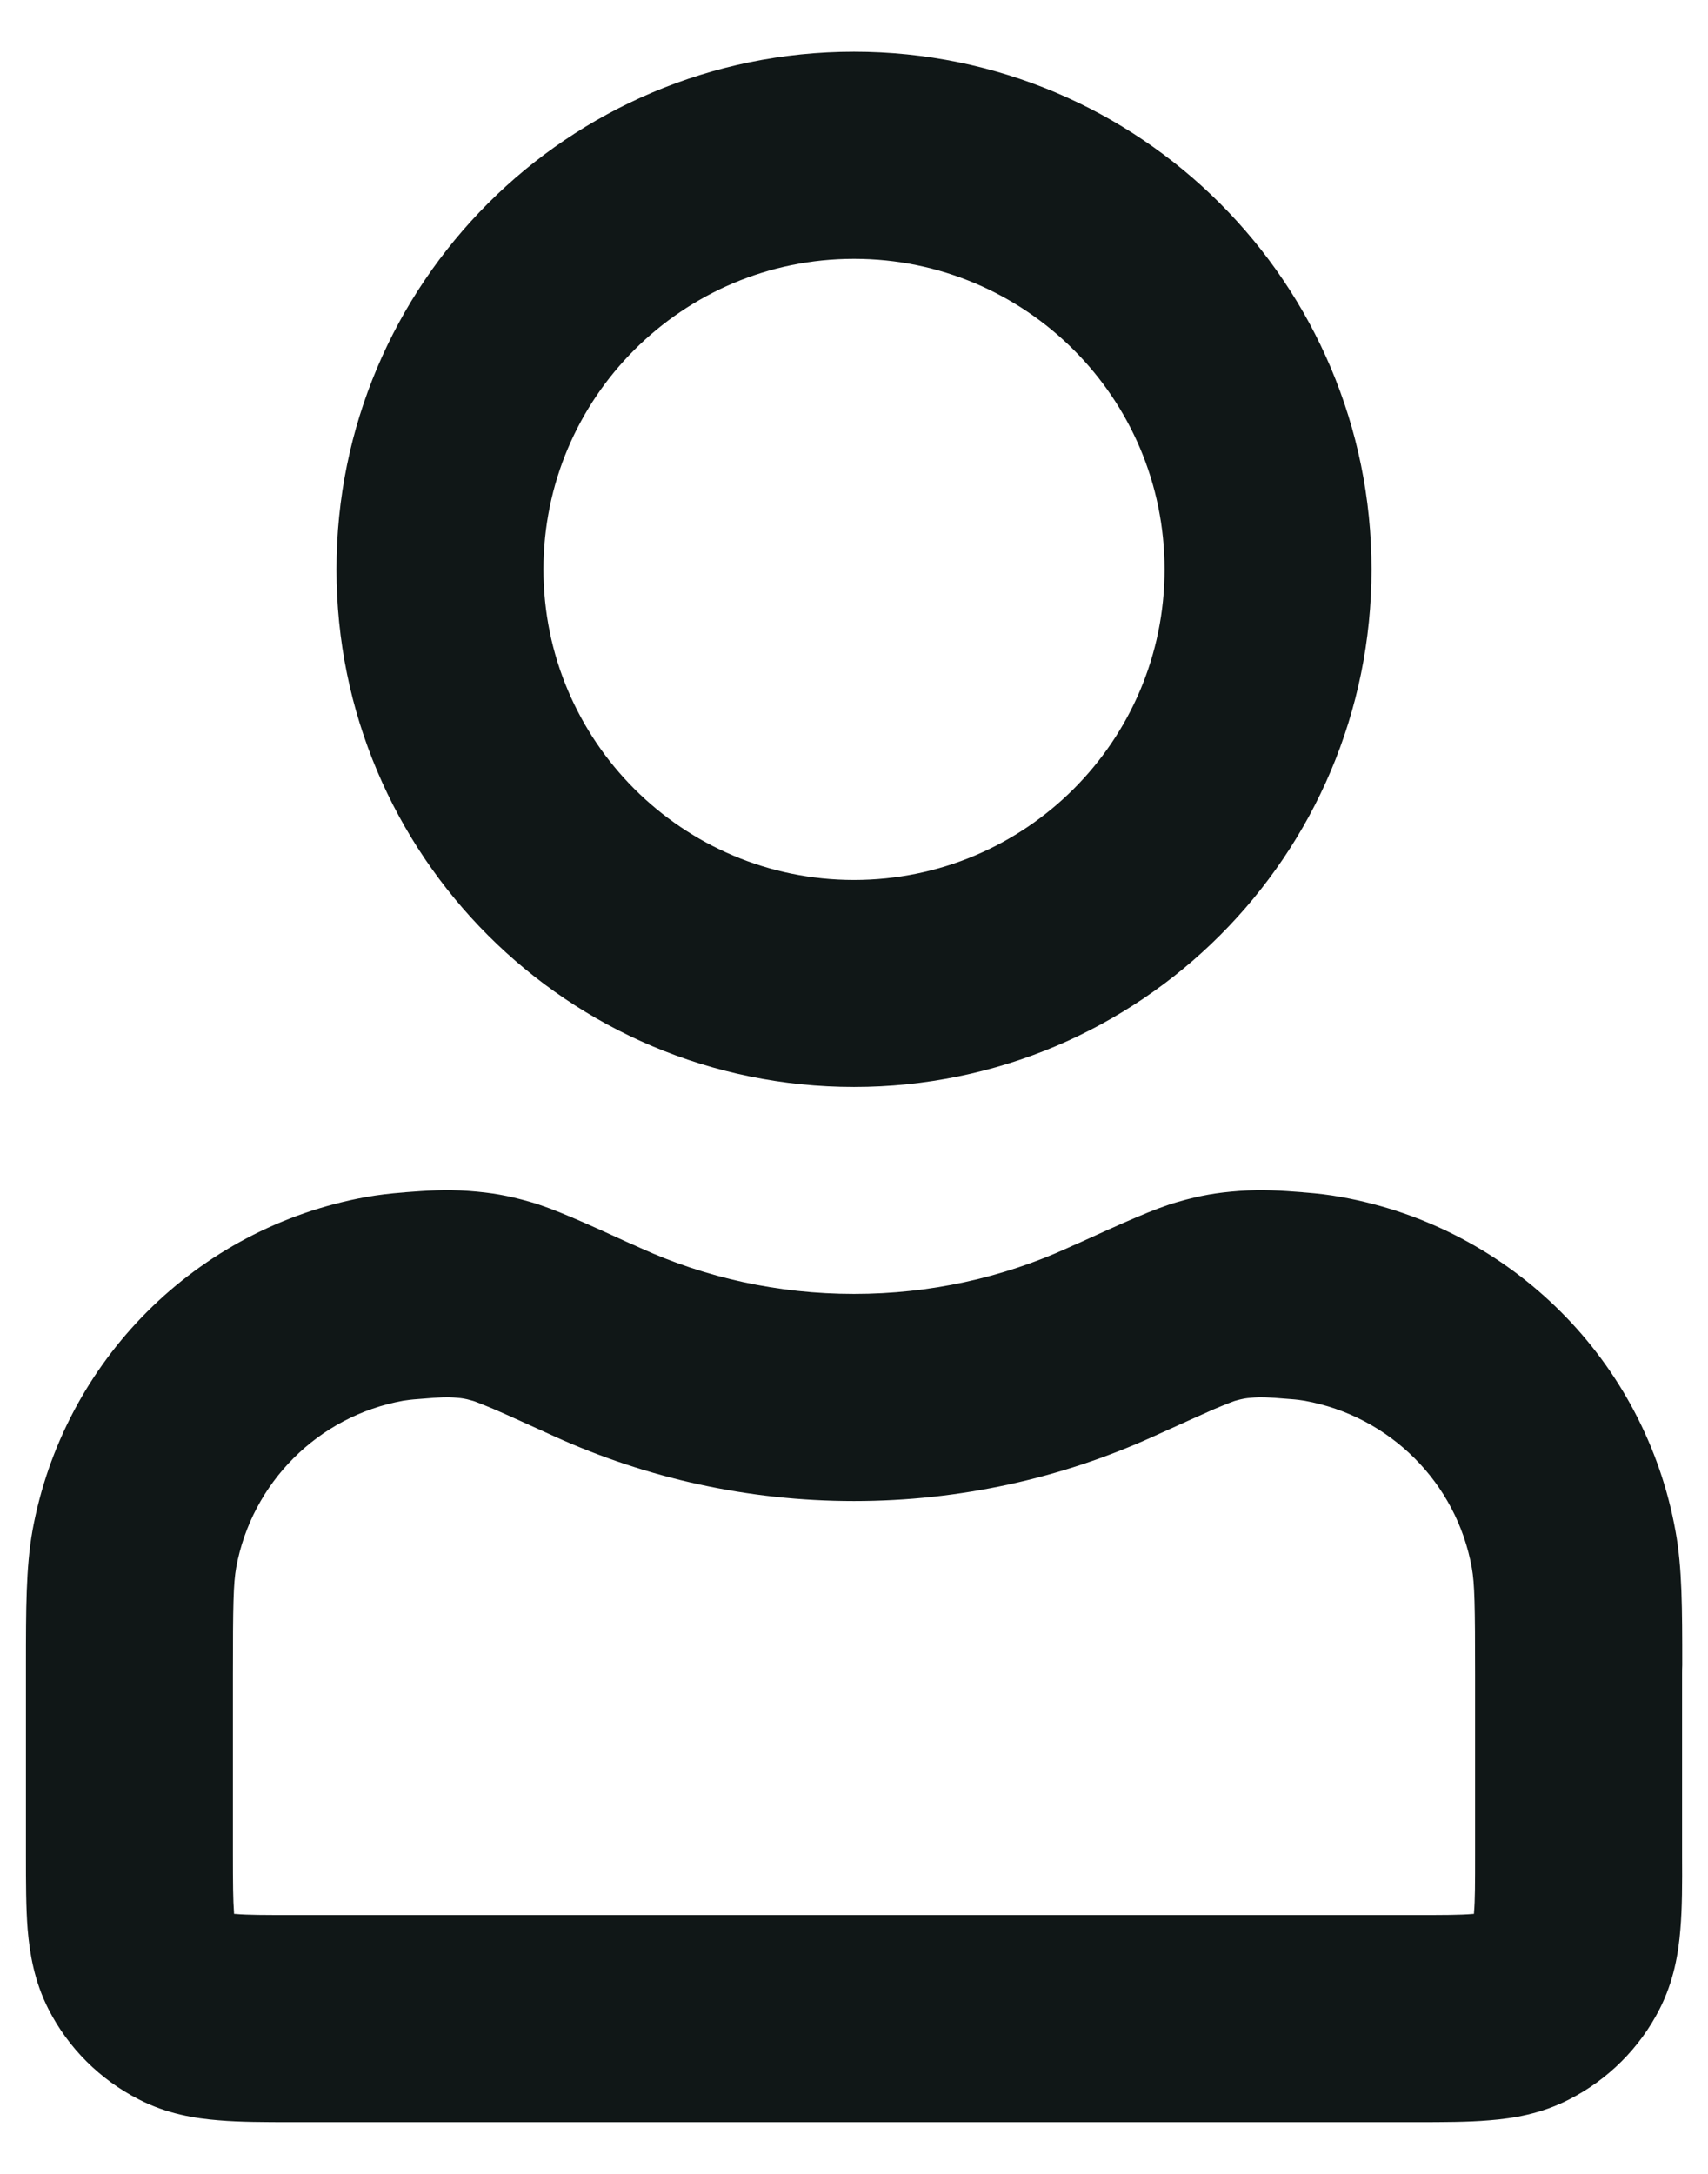 <svg width="11" height="14" viewBox="0 0 11 14" fill="none" xmlns="http://www.w3.org/2000/svg">
<path fill-rule="evenodd" clip-rule="evenodd" d="M5.5 1.667C4.396 1.667 3.5 2.562 3.5 3.667C3.5 4.771 4.396 5.667 5.5 5.667C6.605 5.667 7.5 4.771 7.5 3.667C7.5 2.562 6.605 1.667 5.5 1.667ZM2.167 3.667C2.167 1.826 3.659 0.333 5.5 0.333C7.341 0.333 8.833 1.826 8.833 3.667C8.833 5.508 7.341 7 5.5 7C3.659 7 2.167 5.508 2.167 3.667ZM2.92 9C2.878 8.997 2.853 8.997 2.695 9.01C2.651 9.013 2.62 9.017 2.596 9.021C2.049 9.12 1.621 9.549 1.521 10.096C1.503 10.199 1.5 10.336 1.5 10.789V11.933C1.5 12.131 1.501 12.239 1.507 12.317C1.507 12.32 1.507 12.323 1.508 12.326C1.511 12.326 1.513 12.326 1.517 12.326C1.594 12.333 1.702 12.333 1.9 12.333H9.1C9.298 12.333 9.406 12.333 9.484 12.326C9.487 12.326 9.49 12.326 9.492 12.326C9.493 12.323 9.493 12.32 9.493 12.317C9.5 12.239 9.5 12.131 9.5 11.933V10.786C9.5 10.336 9.497 10.2 9.479 10.098C9.381 9.549 8.951 9.12 8.402 9.021C8.379 9.017 8.349 9.013 8.306 9.01C8.147 8.997 8.122 8.997 8.08 9C8.041 9.003 8.024 9.005 8.014 9.007C8.004 9.009 7.987 9.012 7.949 9.023C7.953 9.022 7.946 9.024 7.92 9.034C7.896 9.043 7.863 9.057 7.817 9.076C7.725 9.117 7.6 9.173 7.424 9.253C6.837 9.519 6.185 9.667 5.5 9.667C4.816 9.667 4.164 9.519 3.576 9.253C3.4 9.173 3.275 9.116 3.183 9.076C3.137 9.057 3.104 9.043 3.08 9.034C3.06 9.026 3.051 9.023 3.05 9.023C3.05 9.023 3.05 9.023 3.051 9.023C3.013 9.012 2.997 9.009 2.986 9.007C2.976 9.005 2.959 9.003 2.92 9ZM2.613 7.678C2.747 7.668 2.868 7.659 3.019 7.67C3.167 7.681 3.27 7.699 3.413 7.74C3.56 7.781 3.776 7.879 4.054 8.006C4.078 8.016 4.102 8.027 4.126 8.038C4.544 8.228 5.009 8.333 5.5 8.333C5.991 8.333 6.456 8.228 6.874 8.038C6.898 8.027 6.922 8.016 6.946 8.006C7.225 7.879 7.44 7.781 7.587 7.74C7.73 7.699 7.833 7.681 7.981 7.67C8.132 7.659 8.253 7.668 8.387 7.678C8.393 7.679 8.4 7.68 8.407 7.68C8.485 7.686 8.561 7.695 8.638 7.709C9.735 7.906 10.594 8.765 10.791 9.862C10.834 10.097 10.834 10.364 10.834 10.724C10.833 10.744 10.833 10.765 10.833 10.786L10.833 11.955C10.834 12.123 10.834 12.287 10.822 12.425C10.81 12.578 10.78 12.758 10.688 12.939C10.56 13.19 10.356 13.393 10.105 13.521C9.924 13.614 9.745 13.643 9.592 13.655C9.453 13.667 9.29 13.667 9.121 13.667H1.879C1.711 13.667 1.547 13.667 1.408 13.655C1.256 13.643 1.076 13.614 0.895 13.521C0.644 13.393 0.44 13.19 0.312 12.939C0.22 12.758 0.191 12.578 0.178 12.425C0.167 12.287 0.167 12.123 0.167 11.955L0.167 10.789C0.167 10.768 0.167 10.747 0.167 10.727C0.167 10.364 0.167 10.095 0.209 9.858C0.408 8.764 1.264 7.907 2.358 7.709C2.437 7.695 2.514 7.686 2.593 7.68C2.6 7.68 2.607 7.679 2.613 7.678Z" fill="#101717"/>
</svg>
